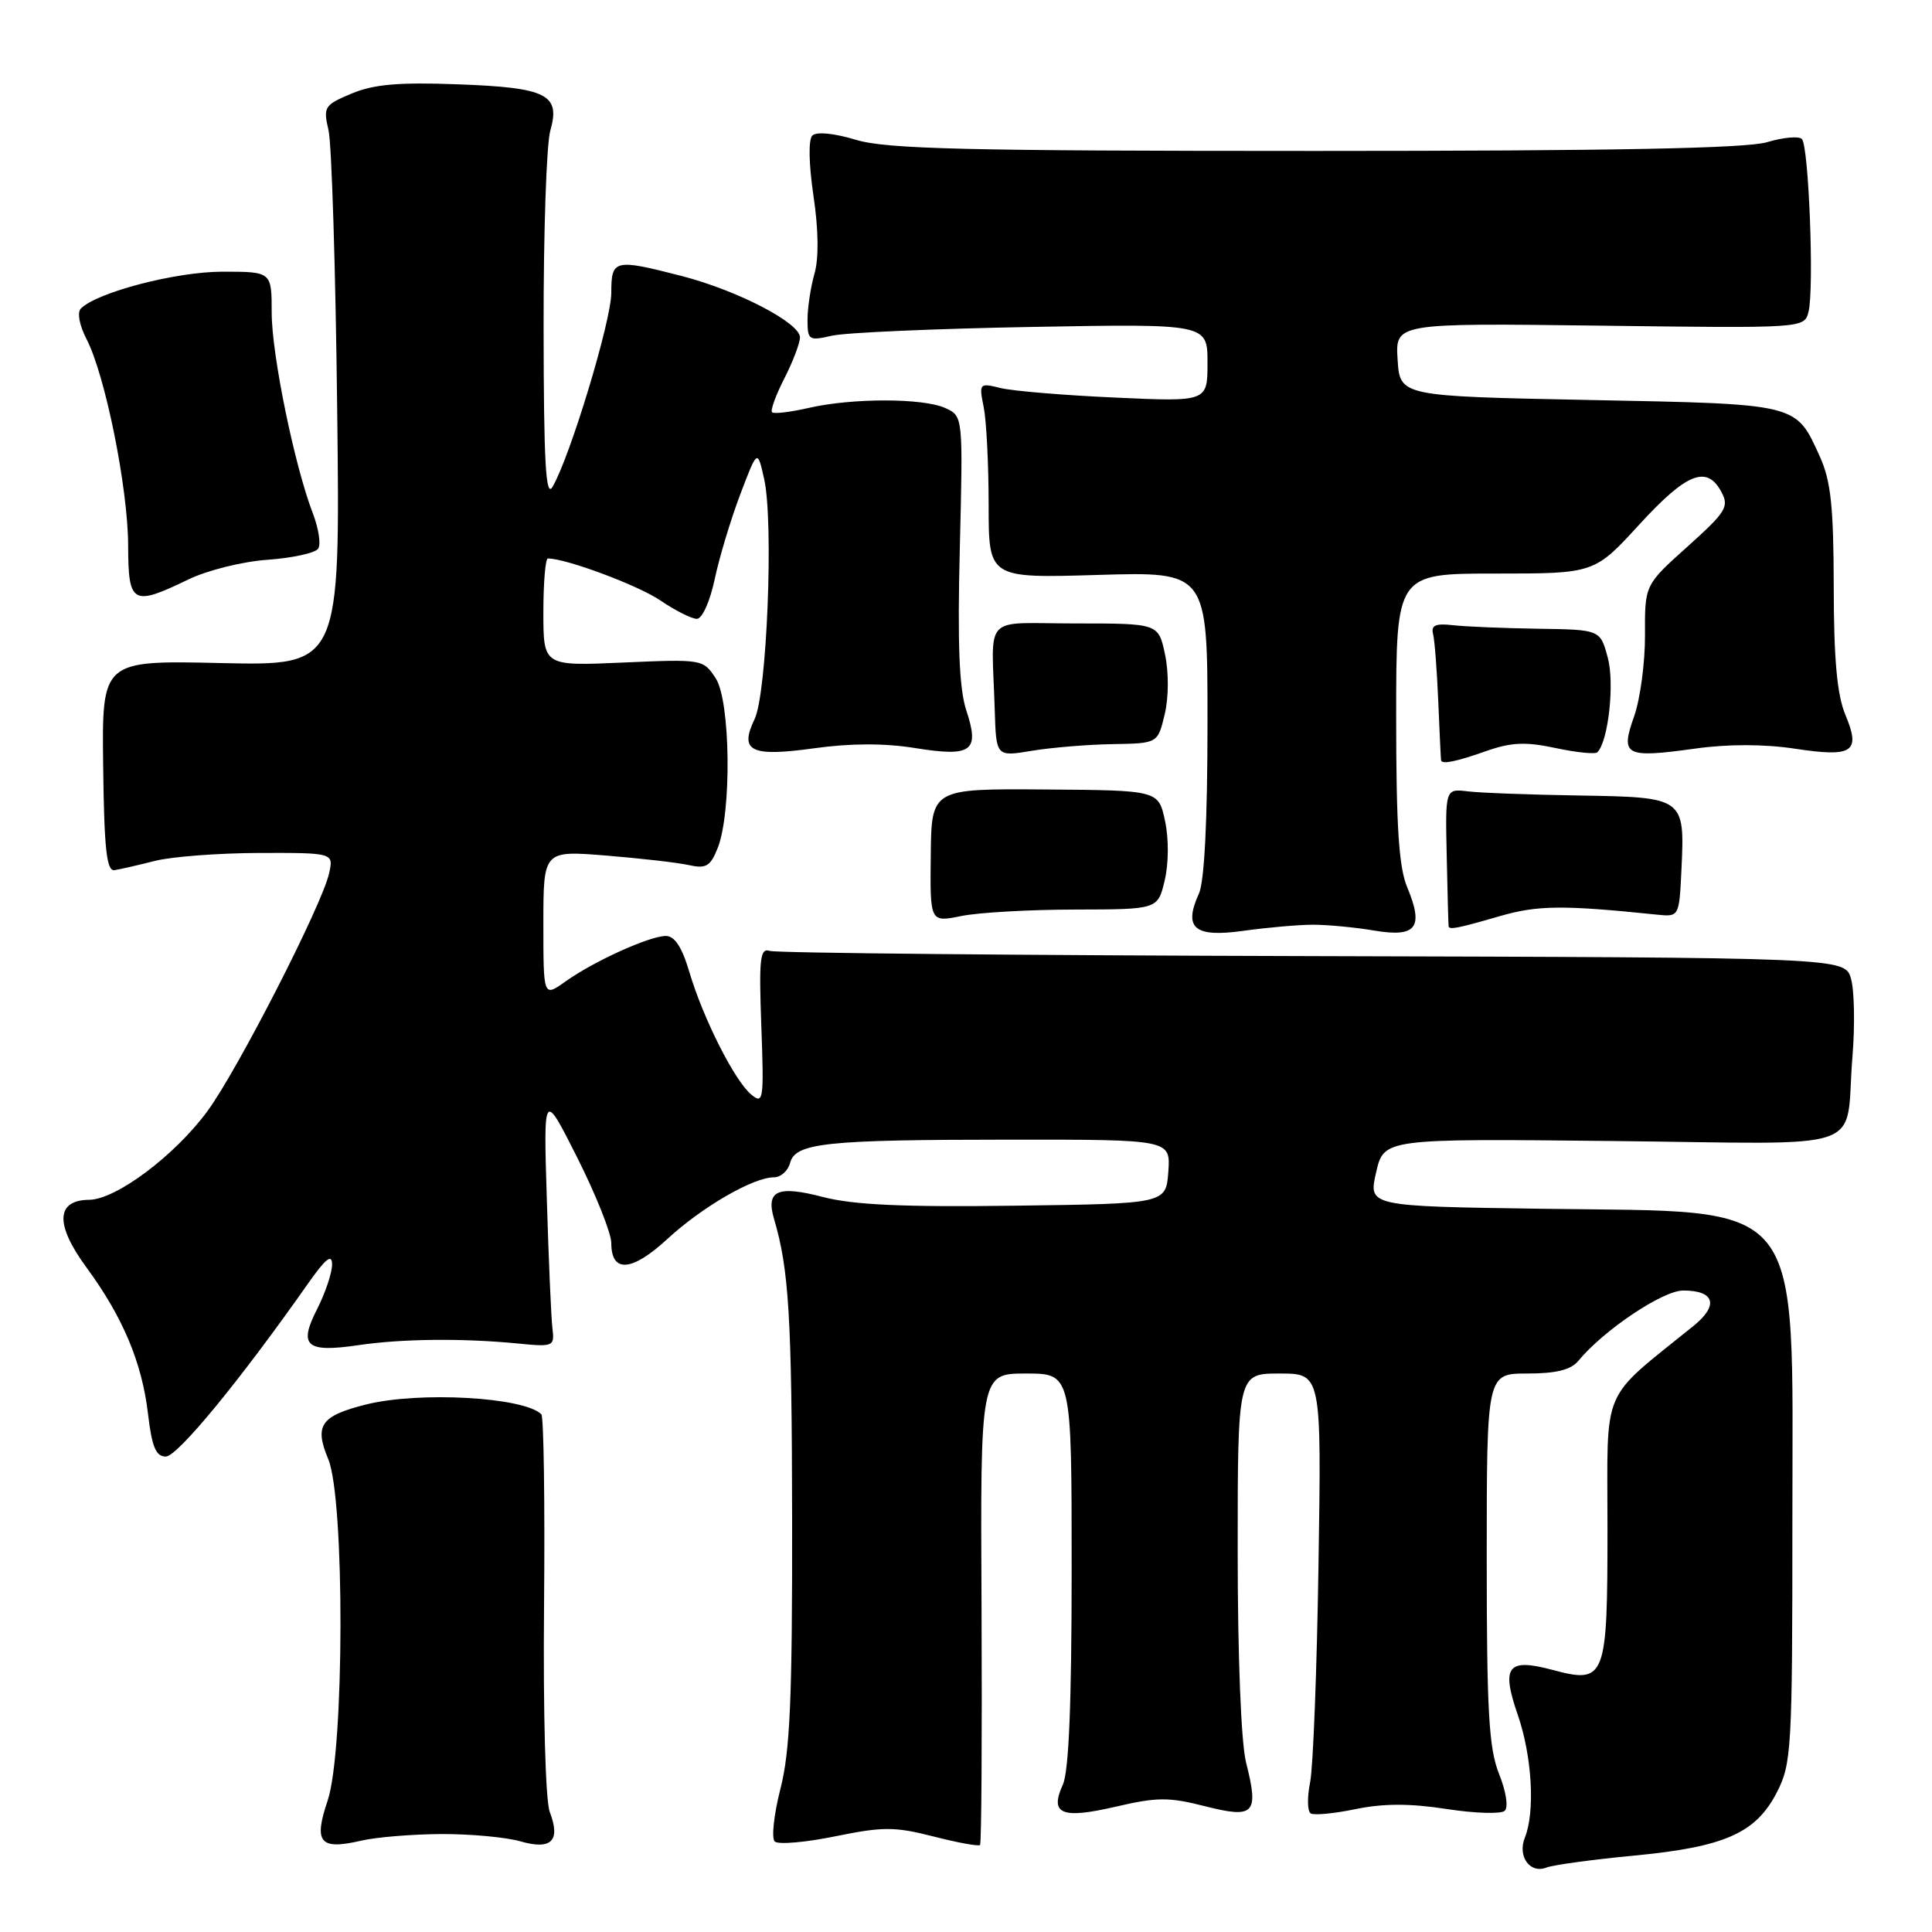 <?xml version="1.0" encoding="UTF-8" standalone="no"?>
<!DOCTYPE svg PUBLIC "-//W3C//DTD SVG 1.1//EN" "http://www.w3.org/Graphics/SVG/1.1/DTD/svg11.dtd" >
<svg xmlns="http://www.w3.org/2000/svg" xmlns:xlink="http://www.w3.org/1999/xlink" version="1.1" viewBox="0 0 256 256">
 <g >
 <path fill="currentColor"
d=" M 216.50 245.88 C 228.54 244.73 232.65 242.91 235.44 237.50 C 237.39 233.70 237.50 231.87 237.50 201.46 C 237.50 158.01 239.63 160.67 204.41 160.17 C 181.31 159.84 181.31 159.84 182.34 155.36 C 183.37 150.87 183.37 150.87 213.64 151.19 C 248.42 151.55 244.40 152.96 245.46 140.00 C 245.80 135.88 245.71 131.24 245.27 129.69 C 244.46 126.88 244.46 126.88 173.98 126.69 C 135.22 126.59 102.83 126.28 102.00 126.00 C 100.71 125.57 100.55 127.00 100.88 135.98 C 101.24 145.78 101.15 146.37 99.55 145.04 C 97.34 143.21 93.18 134.97 91.35 128.82 C 90.36 125.48 89.40 124.01 88.21 124.02 C 86.01 124.05 78.69 127.37 74.93 130.05 C 72.00 132.14 72.00 132.14 72.00 122.42 C 72.00 112.70 72.00 112.70 80.25 113.36 C 84.79 113.73 89.73 114.29 91.23 114.62 C 93.56 115.14 94.13 114.81 95.10 112.36 C 96.97 107.63 96.80 92.87 94.83 89.87 C 93.18 87.35 93.05 87.33 82.58 87.79 C 72.00 88.26 72.00 88.26 72.00 81.13 C 72.00 77.21 72.27 74.00 72.60 74.00 C 75.01 74.00 84.54 77.55 87.48 79.55 C 89.47 80.90 91.65 82.00 92.34 82.00 C 93.04 82.00 94.08 79.69 94.70 76.75 C 95.31 73.86 96.84 68.80 98.09 65.50 C 100.37 59.50 100.37 59.50 101.26 63.50 C 102.53 69.21 101.62 91.89 99.99 95.28 C 97.93 99.57 99.47 100.32 107.96 99.14 C 112.70 98.48 117.26 98.47 121.24 99.12 C 128.79 100.33 129.84 99.56 128.04 94.13 C 127.10 91.27 126.86 85.37 127.18 72.67 C 127.61 55.14 127.61 55.14 125.26 54.07 C 122.32 52.73 112.91 52.72 107.12 54.06 C 104.71 54.61 102.54 54.87 102.30 54.63 C 102.06 54.39 102.79 52.37 103.93 50.14 C 105.07 47.91 106.00 45.46 106.00 44.70 C 106.00 42.78 97.71 38.48 90.36 36.58 C 81.39 34.27 81.00 34.36 81.00 38.80 C 81.00 42.50 75.56 60.48 73.22 64.50 C 72.32 66.06 72.05 61.47 72.03 43.49 C 72.01 30.84 72.41 19.05 72.92 17.30 C 74.29 12.51 72.47 11.60 60.59 11.17 C 52.87 10.88 49.52 11.17 46.61 12.39 C 42.97 13.91 42.81 14.17 43.53 17.25 C 43.95 19.04 44.47 35.74 44.68 54.36 C 45.08 88.21 45.08 88.21 29.29 87.86 C 13.50 87.50 13.50 87.50 13.67 101.50 C 13.80 112.51 14.13 115.46 15.17 115.30 C 15.90 115.19 18.30 114.64 20.50 114.08 C 22.70 113.51 28.94 113.04 34.36 113.02 C 44.22 113.00 44.22 113.00 43.60 115.75 C 42.67 119.93 31.44 141.87 27.48 147.24 C 23.15 153.13 15.38 158.94 11.82 158.98 C 7.41 159.02 7.27 162.24 11.44 167.92 C 16.28 174.51 18.81 180.53 19.61 187.33 C 20.13 191.73 20.65 193.00 21.97 193.00 C 23.51 193.00 31.81 182.90 40.75 170.17 C 43.15 166.75 44.00 166.07 44.00 167.56 C 44.00 168.67 43.10 171.34 42.01 173.48 C 39.52 178.36 40.56 179.26 47.50 178.24 C 53.23 177.39 61.27 177.31 68.50 178.01 C 73.36 178.49 73.49 178.43 73.20 176.00 C 73.03 174.62 72.70 166.97 72.46 159.00 C 72.01 144.50 72.01 144.50 76.51 153.43 C 78.98 158.35 81.00 163.42 81.00 164.71 C 81.00 168.72 83.71 168.52 88.42 164.18 C 93.04 159.92 99.81 156.00 102.55 156.00 C 103.45 156.00 104.41 155.15 104.68 154.12 C 105.38 151.44 109.27 151.02 133.81 151.01 C 155.11 151.00 155.11 151.00 154.81 155.25 C 154.50 159.50 154.50 159.50 134.50 159.76 C 119.66 159.96 113.08 159.66 109.01 158.60 C 103.03 157.04 101.46 157.75 102.56 161.50 C 104.54 168.18 104.92 174.48 104.96 201.17 C 104.99 225.10 104.69 232.04 103.41 237.03 C 102.54 240.44 102.20 243.58 102.66 244.01 C 103.12 244.44 106.73 244.13 110.68 243.32 C 117.01 242.03 118.55 242.03 123.68 243.34 C 126.88 244.16 129.66 244.67 129.86 244.47 C 130.05 244.28 130.14 230.15 130.06 213.06 C 129.90 182.00 129.90 182.00 135.95 182.00 C 142.00 182.00 142.00 182.00 142.00 207.95 C 142.00 225.68 141.63 234.72 140.83 236.48 C 139.05 240.39 140.66 241.06 147.82 239.40 C 153.30 238.12 154.88 238.11 159.65 239.33 C 166.23 241.00 166.83 240.36 165.11 233.54 C 164.45 230.91 164.00 219.56 164.00 205.56 C 164.00 182.00 164.00 182.00 169.55 182.00 C 175.10 182.00 175.10 182.00 174.71 207.25 C 174.50 221.14 174.00 234.14 173.60 236.15 C 173.19 238.16 173.23 240.02 173.68 240.29 C 174.13 240.56 176.82 240.30 179.66 239.71 C 183.30 238.96 186.83 238.95 191.66 239.70 C 195.42 240.28 198.90 240.39 199.38 239.94 C 199.89 239.48 199.57 237.38 198.63 235.05 C 197.28 231.65 197.00 226.80 197.00 206.48 C 197.00 182.00 197.00 182.00 202.38 182.00 C 206.18 182.00 208.16 181.51 209.13 180.33 C 212.48 176.26 220.32 171.00 223.03 171.00 C 227.21 171.00 227.78 172.95 224.41 175.68 C 211.93 185.79 213.00 183.29 213.00 202.45 C 213.00 222.53 212.76 223.15 205.68 221.26 C 199.75 219.68 198.89 220.80 201.12 227.25 C 203.01 232.73 203.43 240.07 202.05 243.50 C 201.05 245.98 202.74 248.32 204.91 247.46 C 205.78 247.12 211.00 246.40 216.50 245.88 Z  M 58.51 243.02 C 62.36 243.01 67.06 243.44 68.96 243.99 C 73.07 245.17 74.31 243.93 72.85 240.10 C 72.28 238.62 71.96 227.04 72.09 212.75 C 72.21 199.12 72.05 187.72 71.73 187.40 C 69.45 185.12 55.49 184.34 48.47 186.11 C 42.49 187.62 41.63 188.87 43.49 193.33 C 45.70 198.62 45.64 232.03 43.41 238.60 C 41.53 244.16 42.38 245.17 47.85 243.90 C 49.86 243.43 54.65 243.04 58.51 243.02 Z  M 174.00 122.53 C 175.93 122.53 179.58 122.88 182.13 123.31 C 187.68 124.24 188.69 122.90 186.46 117.56 C 185.35 114.91 185.00 109.45 185.00 95.03 C 185.00 76.00 185.00 76.00 198.13 76.00 C 211.27 76.00 211.27 76.00 217.22 69.50 C 223.49 62.66 226.17 61.59 228.09 65.18 C 229.15 67.14 228.71 67.84 223.60 72.43 C 217.94 77.50 217.94 77.50 217.97 84.12 C 217.99 87.77 217.34 92.62 216.53 94.92 C 214.68 100.15 215.31 100.48 224.64 99.19 C 229.00 98.58 233.82 98.59 237.86 99.21 C 245.54 100.37 246.59 99.66 244.52 94.71 C 243.42 92.08 242.99 87.37 242.98 77.78 C 242.96 67.10 242.60 63.72 241.14 60.50 C 237.92 53.42 238.45 53.55 210.60 53.00 C 185.50 52.50 185.50 52.50 185.19 47.65 C 184.88 42.81 184.88 42.81 211.99 43.15 C 239.09 43.50 239.09 43.50 239.64 41.30 C 240.40 38.26 239.67 19.33 238.76 18.42 C 238.35 18.01 236.27 18.20 234.14 18.84 C 231.40 19.66 213.87 20.00 174.29 20.00 C 127.91 20.00 117.48 19.75 113.43 18.53 C 110.53 17.65 108.18 17.42 107.64 17.96 C 107.10 18.50 107.17 21.74 107.79 25.96 C 108.46 30.45 108.51 34.24 107.92 36.27 C 107.42 38.04 107.00 40.78 107.00 42.36 C 107.00 45.08 107.17 45.19 110.25 44.48 C 112.04 44.07 123.96 43.55 136.75 43.32 C 160.00 42.90 160.00 42.90 160.00 48.07 C 160.00 53.24 160.00 53.24 147.75 52.68 C 141.01 52.38 134.19 51.81 132.60 51.42 C 129.75 50.72 129.71 50.78 130.35 53.98 C 130.71 55.78 131.00 61.61 131.00 66.94 C 131.00 76.62 131.00 76.62 145.50 76.18 C 160.00 75.75 160.00 75.75 160.00 95.83 C 160.00 108.64 159.59 116.80 158.87 118.39 C 156.77 123.00 158.25 124.25 164.75 123.34 C 167.91 122.90 172.07 122.53 174.00 122.53 Z  M 198.64 121.42 C 203.72 119.94 207.02 119.90 219.50 121.19 C 222.50 121.50 222.50 121.50 222.80 115.25 C 223.25 105.68 223.20 105.64 209.35 105.41 C 202.83 105.31 196.15 105.06 194.50 104.86 C 191.50 104.50 191.50 104.50 191.70 113.50 C 191.80 118.45 191.92 122.61 191.95 122.75 C 192.05 123.23 193.22 122.99 198.64 121.42 Z  M 142.46 120.52 C 153.42 120.50 153.42 120.50 154.33 116.65 C 154.86 114.41 154.88 111.12 154.37 108.76 C 153.50 104.72 153.50 104.72 138.46 104.61 C 123.42 104.50 123.42 104.50 123.33 113.36 C 123.23 122.22 123.23 122.22 127.37 121.38 C 129.64 120.91 136.43 120.53 142.46 120.52 Z  M 196.93 99.52 C 200.26 98.35 202.14 98.27 206.13 99.12 C 208.88 99.71 211.37 99.96 211.66 99.68 C 213.11 98.22 213.96 90.56 213.04 87.15 C 212.04 83.43 212.04 83.43 203.77 83.31 C 199.22 83.24 194.15 83.03 192.50 82.84 C 190.23 82.58 189.59 82.86 189.89 84.00 C 190.10 84.83 190.41 88.88 190.58 93.00 C 190.75 97.12 190.92 100.61 190.95 100.75 C 191.07 101.31 192.97 100.92 196.93 99.52 Z  M 147.46 98.60 C 153.41 98.50 153.41 98.50 154.33 94.65 C 154.86 92.41 154.88 89.11 154.37 86.71 C 153.50 82.61 153.50 82.61 142.50 82.61 C 129.99 82.62 131.41 81.08 131.81 94.14 C 132.00 100.27 132.00 100.27 136.75 99.48 C 139.36 99.05 144.18 98.65 147.46 98.60 Z  M 24.92 76.80 C 27.45 75.57 32.14 74.40 35.49 74.17 C 38.79 73.93 41.80 73.27 42.17 72.69 C 42.54 72.11 42.22 70.03 41.47 68.07 C 39.02 61.71 36.00 46.98 36.00 41.42 C 36.00 36.00 36.00 36.00 29.48 36.00 C 23.33 36.00 12.88 38.72 10.72 40.88 C 10.20 41.40 10.51 43.08 11.47 44.94 C 13.95 49.74 16.95 64.64 16.98 72.25 C 17.00 80.06 17.54 80.37 24.92 76.80 Z "/>
</g>
</svg>